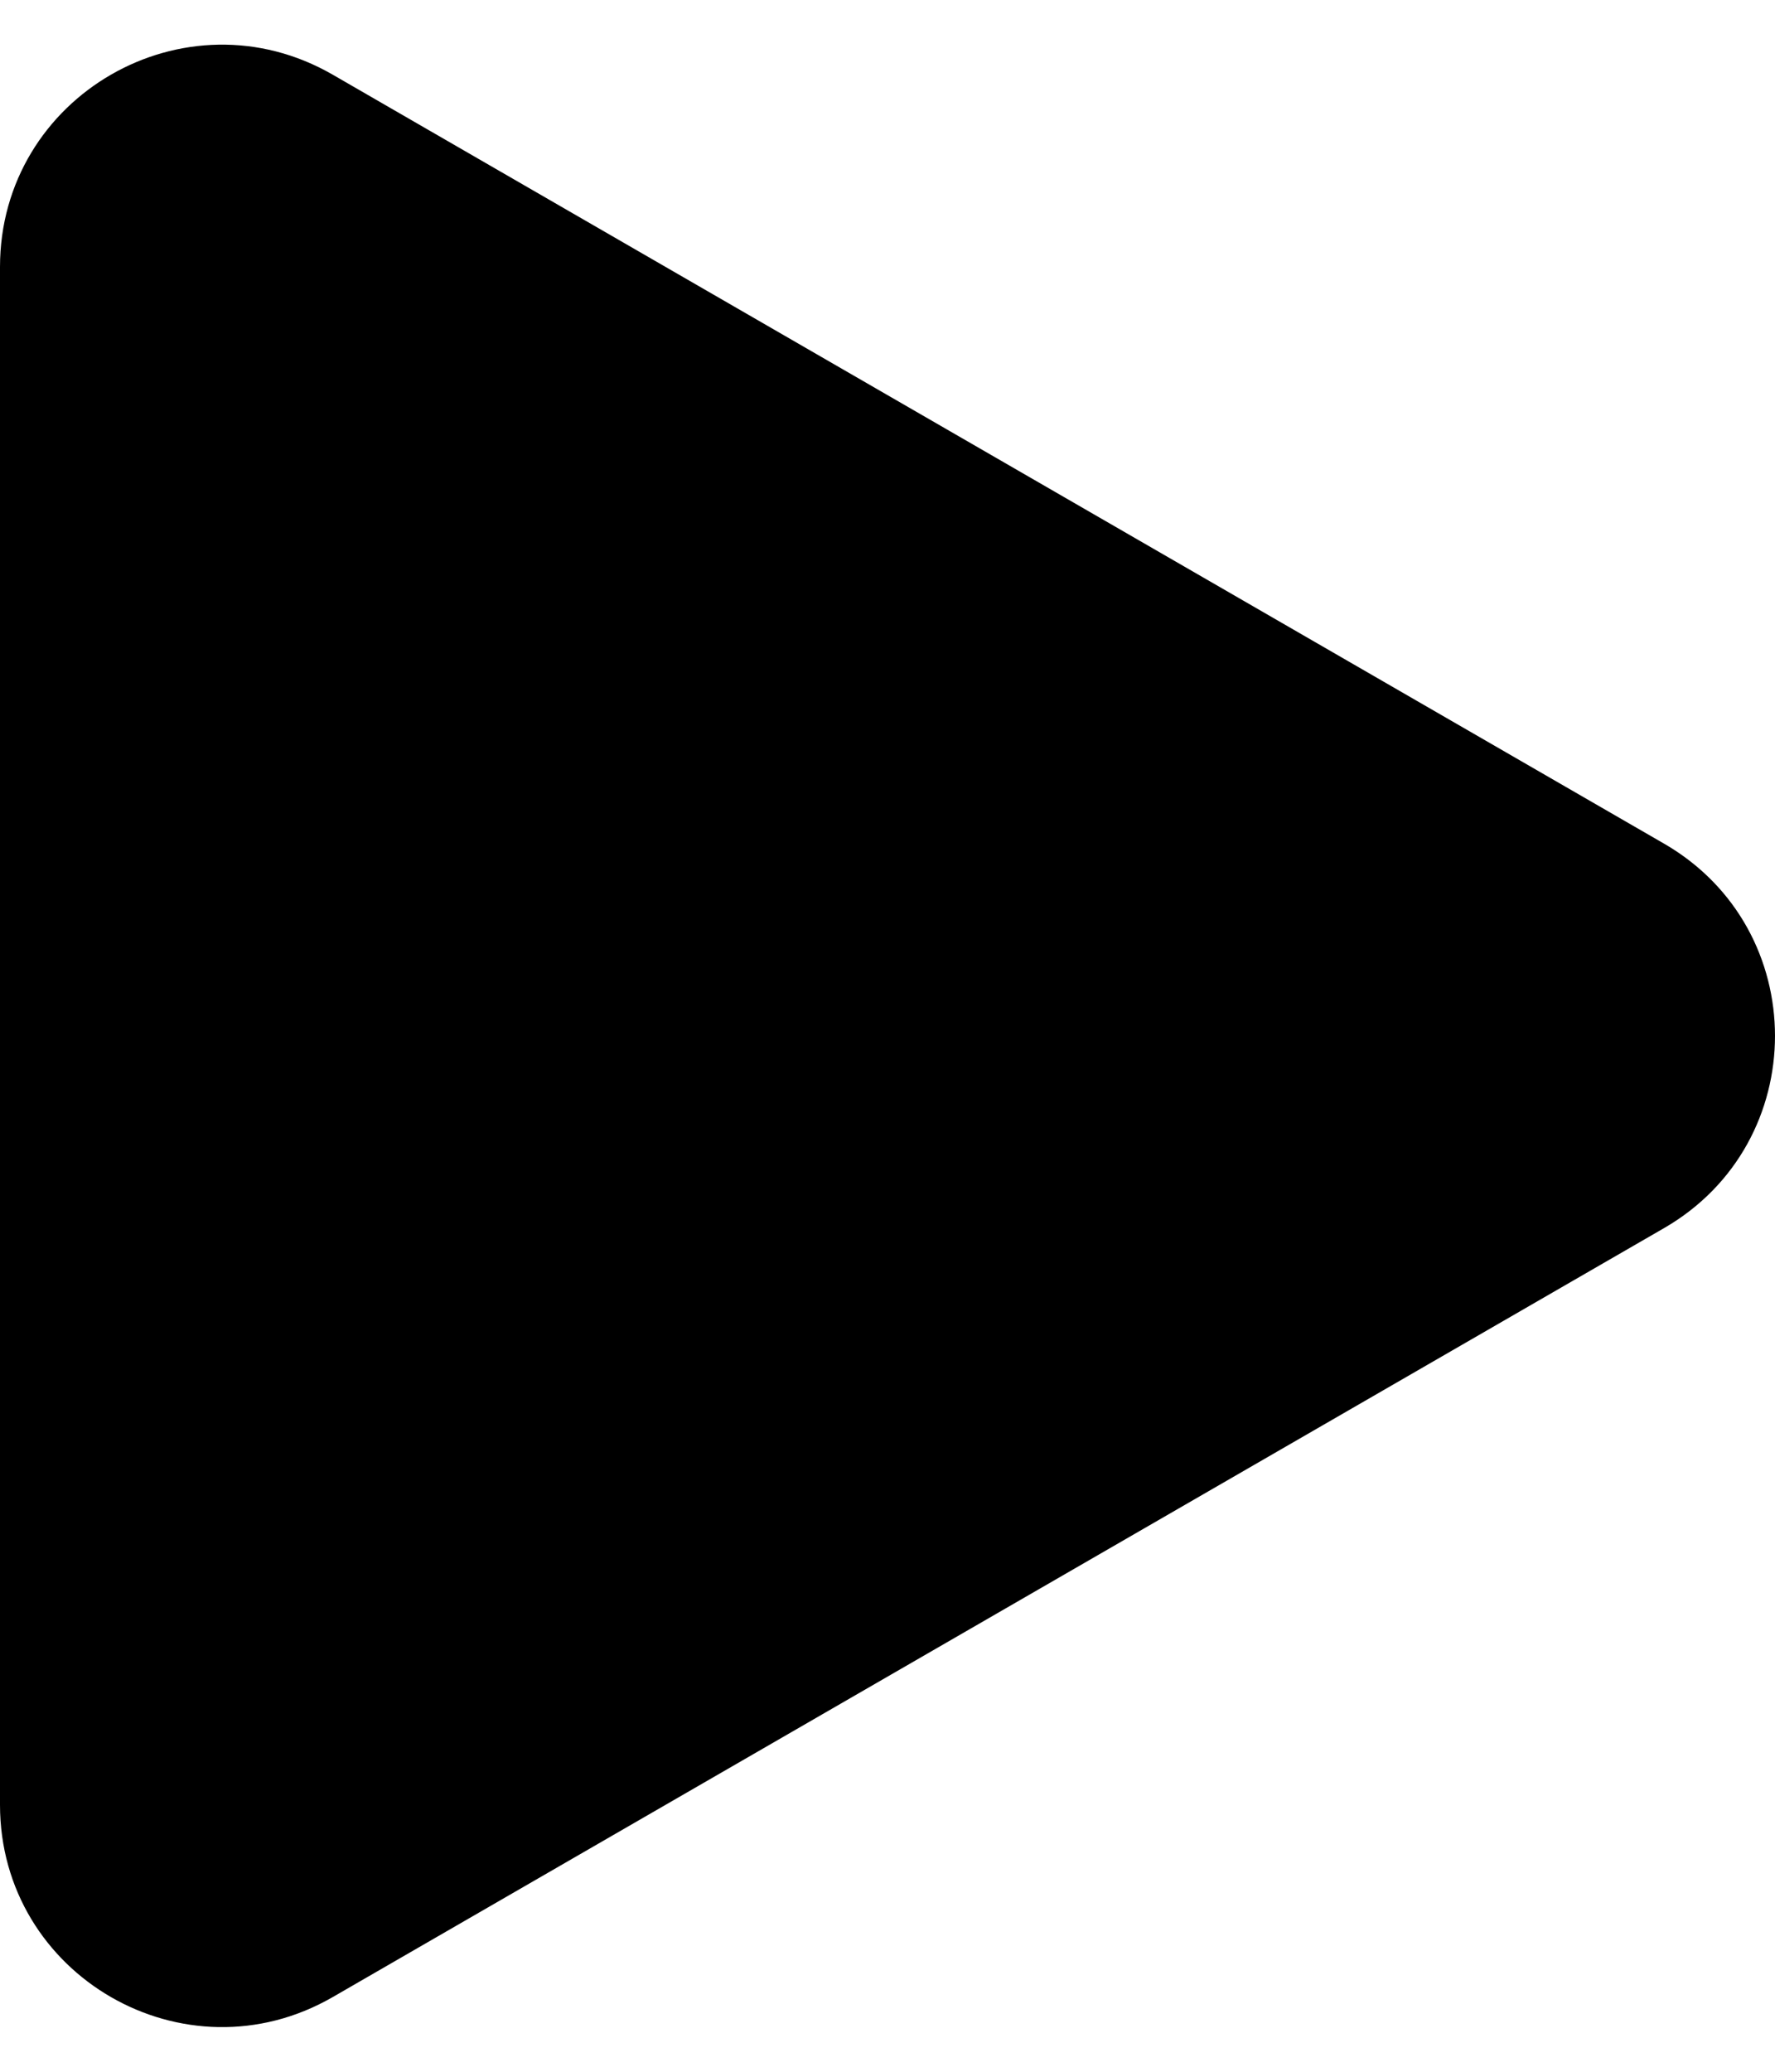 <svg width="24" height="28" viewBox="0 0 24 28" fill="none" xmlns="http://www.w3.org/2000/svg">
<path d="M22.5 11.402C24.5 12.557 24.5 15.443 22.5 16.598L4.5 26.99C2.5 28.145 0 26.702 0 24.392V3.608C0 1.298 2.5 -0.145 4.5 1.01L22.5 11.402Z" fill="black"/>
</svg>
